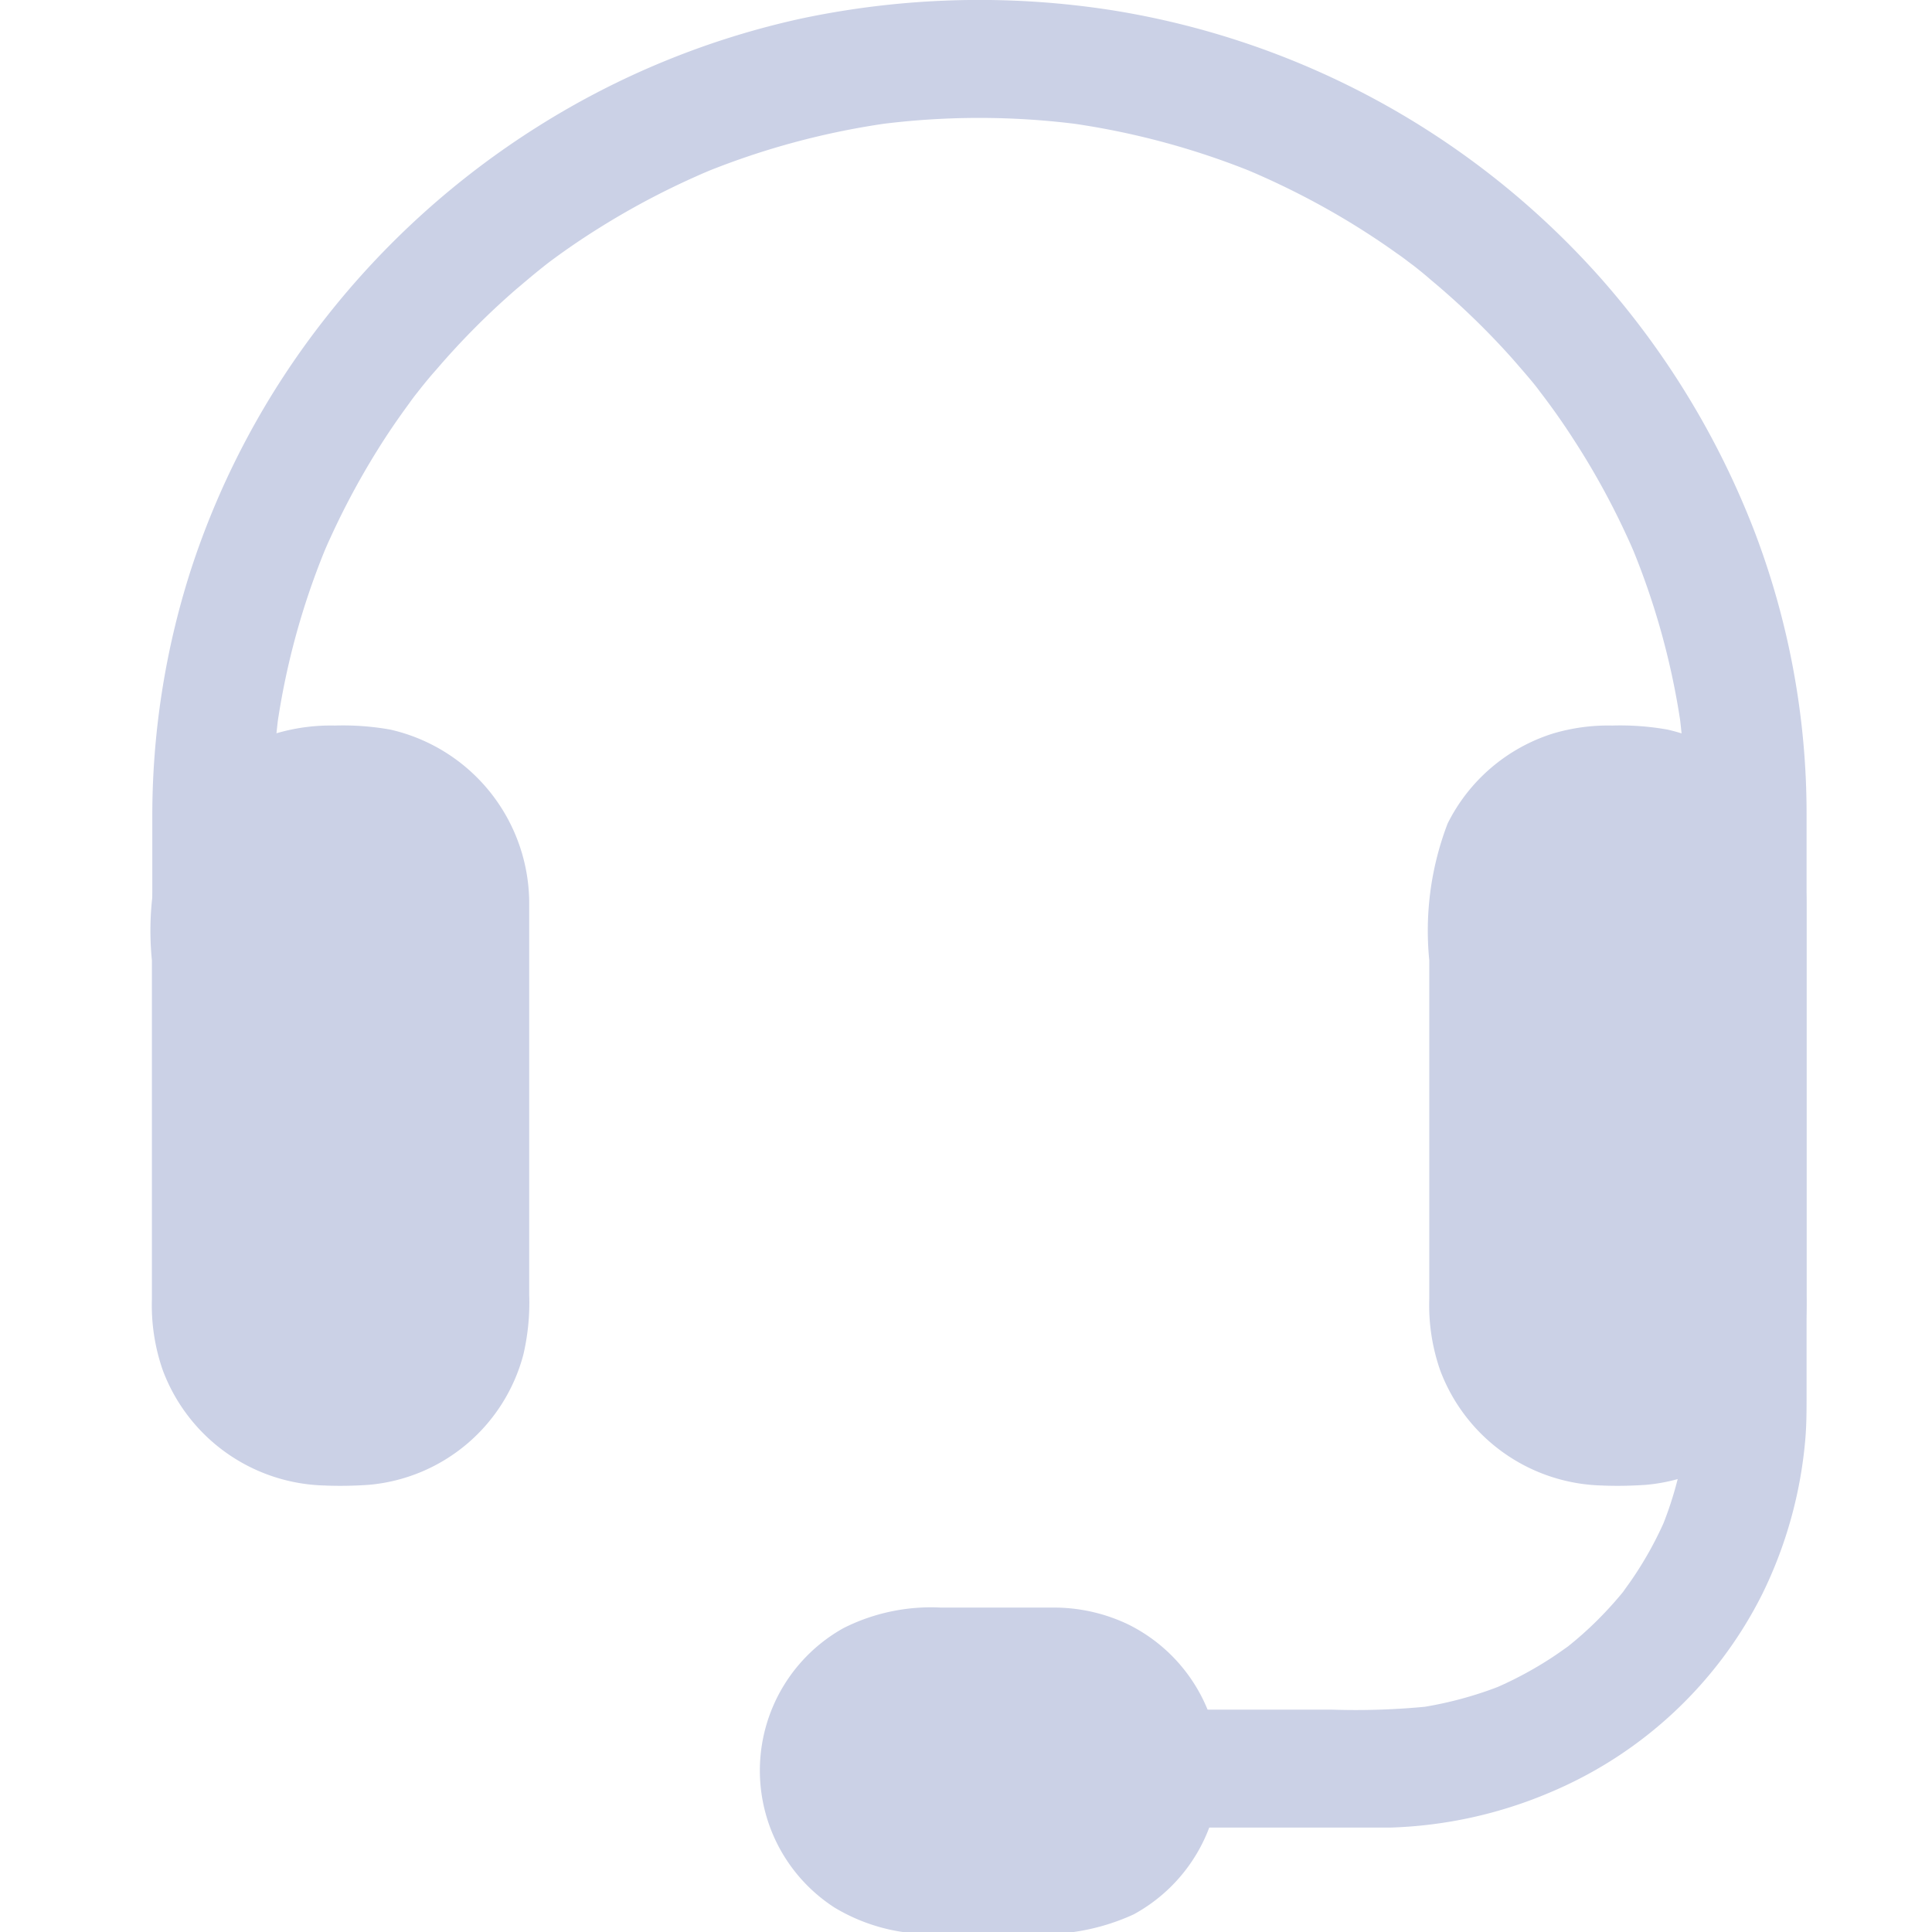 <svg xmlns="http://www.w3.org/2000/svg" width="24" height="24" viewBox="0 0 24 24">
  <g id="Ic_support" transform="translate(-6110 20457)">
    <rect id="Rectangle_12097" data-name="Rectangle 12097" width="24" height="23.674" transform="translate(6110 -20456.674)" fill="none"/>
    <g id="Group_33488" data-name="Group 33488" transform="translate(6111.887 -20457)">
      <g id="Group_33481" data-name="Group 33481" transform="translate(15.866 9.013)">
        <path id="Path_49096" data-name="Path 49096" d="M749.633,412.141h.324a1.938,1.938,0,0,0,1.932-1.932v-5.076a1.938,1.938,0,0,0-1.932-1.932h-.324a1.938,1.938,0,0,0-1.932,1.932v5.076A1.938,1.938,0,0,0,749.633,412.141Z" transform="translate(-747.451 -402.947)" fill="#cbd1e6"/>
        <g id="Group_33480" data-name="Group 33480" transform="translate(0)">
          <path id="Path_49097" data-name="Path 49097" d="M739.81,402.442a5.072,5.072,0,0,0,.513-.01,2.183,2.183,0,0,0,1.92-1.62,2.837,2.837,0,0,0,.072-.738v-4.846a2.216,2.216,0,0,0-1.727-2.178,3.358,3.358,0,0,0-.686-.05,2.4,2.4,0,0,0-.738.1,2.2,2.2,0,0,0-1.306,1.117,3.719,3.719,0,0,0-.228,1.7v4.207a2.452,2.452,0,0,0,.136.887,2.205,2.205,0,0,0,2.044,1.43.248.248,0,0,0,0-.5,1.706,1.706,0,0,1-1.685-1.707v-1.457c0-1.2-.01-2.4,0-3.595a1.7,1.7,0,0,1,.552-1.246,1.778,1.778,0,0,1,1.246-.439,2.434,2.434,0,0,1,.614.05,1.685,1.685,0,0,1,1.281,1.635c.01,1.177,0,2.351,0,3.528v1.514a1.723,1.723,0,0,1-.307,1,1.683,1.683,0,0,1-1.241.714c-.154.01-.307,0-.461,0A.247.247,0,0,0,739.81,402.442Z" transform="translate(-737.628 -393)" fill="#cbd1e6"/>
        </g>
      </g>
      <g id="Group_33483" data-name="Group 33483" transform="translate(0 9.013)">
        <path id="Path_49098" data-name="Path 49098" d="M109.232,412.141h.325a1.938,1.938,0,0,0,1.932-1.932v-5.076a1.938,1.938,0,0,0-1.932-1.932h-.325a1.938,1.938,0,0,0-1.932,1.932v5.076A1.938,1.938,0,0,0,109.232,412.141Z" transform="translate(-107.05 -402.947)" fill="#cbd1e6"/>
        <g id="Group_33482" data-name="Group 33482">
          <path id="Path_49099" data-name="Path 49099" d="M99.41,402.442a5.072,5.072,0,0,0,.513-.01,2.183,2.183,0,0,0,1.92-1.62,2.841,2.841,0,0,0,.072-.738v-4.846a2.216,2.216,0,0,0-1.727-2.178A3.358,3.358,0,0,0,99.5,393a2.4,2.4,0,0,0-.738.1,2.2,2.2,0,0,0-1.306,1.117,3.718,3.718,0,0,0-.228,1.7v4.207a2.452,2.452,0,0,0,.136.887,2.205,2.205,0,0,0,2.044,1.43.248.248,0,0,0,0-.5,1.706,1.706,0,0,1-1.685-1.707v-1.457c0-1.2-.01-2.4,0-3.595a1.7,1.7,0,0,1,.552-1.246,1.778,1.778,0,0,1,1.246-.439,2.435,2.435,0,0,1,.614.05,1.685,1.685,0,0,1,1.281,1.635c.01,1.177,0,2.351,0,3.528v1.514a1.724,1.724,0,0,1-.307,1,1.683,1.683,0,0,1-1.241.714c-.154.01-.307,0-.461,0A.247.247,0,0,0,99.41,402.442Z" transform="translate(-97.228 -393)" fill="#cbd1e6"/>
        </g>
      </g>
      <g id="Group_33485" data-name="Group 33485" transform="translate(0.002 0)">
        <g id="Group_33484" data-name="Group 33484">
          <path id="Path_49100" data-name="Path 49100" d="M98.786,37.277V31.5a11.522,11.522,0,0,1,.087-1.6c-.01.066-.017.129-.027.2a9.278,9.278,0,0,1,.664-2.384l-.074.176a9.52,9.52,0,0,1,.664-1.268c.124-.2.253-.388.391-.576.035-.049.072-.1.107-.142.012-.017.027-.034.04-.051.079-.105-.119.149-.037.046s.149-.186.228-.274a9.521,9.521,0,0,1,.993-1c.087-.073.173-.147.263-.22.042-.034.084-.068.126-.1s.149-.11-.047.034l.079-.059c.191-.142.389-.278.592-.405a9.692,9.692,0,0,1,1.425-.74l-.178.073a9.624,9.624,0,0,1,2.418-.655l-.2.027a9.683,9.683,0,0,1,2.549,0l-.2-.027a9.624,9.624,0,0,1,2.418.655l-.178-.073a9.759,9.759,0,0,1,1.286.655c.2.122.394.249.585.386.05.034.1.071.144.105l.052.039c.107.078-.151-.117-.047-.037s.188.147.277.225a9.53,9.53,0,0,1,1.013.979c.074.085.149.171.223.259.035.042.069.083.1.125s.111.147-.035-.046l.059.078c.144.188.282.383.411.584a9.462,9.462,0,0,1,.751,1.4l-.074-.176A9.278,9.278,0,0,1,116.3,30.1c-.01-.066-.017-.129-.027-.2a12.161,12.161,0,0,1,.087,1.644v6.179a10.776,10.776,0,0,1-.042,1.414c.01-.066.017-.129.027-.2a4.574,4.574,0,0,1-.307,1.111l.074-.176a4.525,4.525,0,0,1-.419.767c-.04.059-.082.115-.121.171-.092.127.109-.132.027-.034-.02.024-.04.051-.062.076-.094.112-.191.217-.295.32s-.213.2-.325.291c-.025.02-.05.042-.077.061-.1.081.146-.107.047-.037-.062.044-.124.088-.186.129a4.633,4.633,0,0,1-.778.413l.178-.073a4.714,4.714,0,0,1-1.127.3l.2-.027a9.117,9.117,0,0,1-1.212.042h-1.89a.733.733,0,1,0,0,1.465h1.89c.238,0,.478,0,.716,0a5.493,5.493,0,0,0,2-.442A5.2,5.2,0,0,0,117.3,40.84a5.4,5.4,0,0,0,.538-1.937c.015-.181.015-.361.015-.542V31.154a9.842,9.842,0,0,0-.652-3.532,10.4,10.4,0,0,0-1.888-3.114,10.277,10.277,0,0,0-6.095-3.349,10.7,10.7,0,0,0-3.833.1A10.227,10.227,0,0,0,102.1,22.6a10.374,10.374,0,0,0-2.646,2.384,10.109,10.109,0,0,0-1.68,3.153,10,10,0,0,0-.471,3.055v6.079a.747.747,0,0,0,.743.733.737.737,0,0,0,.743-.723Z" transform="translate(-97.3 -21.033)" fill="#cbd1e6"/>
        </g>
      </g>
      <g id="Group_33487" data-name="Group 33487" transform="translate(7.553 19.949)">
        <path id="Path_49101" data-name="Path 49101" d="M426.825,860.541a1.535,1.535,0,0,1-1.531,1.531h-1.665a1.523,1.523,0,0,1-1.08-.448A1.538,1.538,0,0,1,423.631,859h1.662a1.548,1.548,0,0,1,1.531,1.541Z" transform="translate(-421.604 -858.514)" fill="#cbd1e6"/>
        <g id="Group_33486" data-name="Group 33486">
          <path id="Path_49102" data-name="Path 49102" d="M406.805,841.427c0,.035,0,.069,0,.1,0,.012,0,.022,0,.035,0,.054,0,.045,0-.032a.744.744,0,0,1-.035.163.678.678,0,0,1-.052.156c.007-.02.017-.04.025-.057-.01.02-.017.04-.027.06s-.03.057-.047.087-.032.055-.052.082c0,.01-.012.017-.017.027-.025.035-.025.035,0,0,.007-.007.012-.017.02-.025-.012.017-.027.032-.042.049l-.064.072c-.037.04-.079.074-.119.109-.079.069.072-.04.01-.01-.032.017-.062.042-.094.062s-.094.052-.144.077c-.1.052.107-.035,0,0a.709.709,0,0,0-.077.027c-.059.017-.116.03-.178.042-.1.022.032-.005.032,0s-.121.01-.136.01c-.074,0-.146,0-.221,0h-1.516c-.035,0-.067-.005-.1-.005s-.027,0,.032.005l-.077-.015a1.8,1.8,0,0,1-.188-.052c-.121-.037.089.049-.025-.007-.027-.015-.057-.027-.084-.045a.828.828,0,0,1-.176-.114c.077.074.027.022.012.007-.037-.035-.074-.067-.109-.1-.022-.022-.042-.047-.064-.072-.052-.055.062.1,0,0-.035-.055-.069-.107-.1-.164a.664.664,0,0,1-.05-.1c.042.119,0-.007-.005-.025a.746.746,0,0,1-.054-.228c0,.107,0,.04,0,.012s-.005-.082-.005-.121a.634.634,0,0,1,.01-.171.565.565,0,0,1-.01.064.657.657,0,0,1,.012-.067c.005-.022.01-.045.015-.064s.017-.064.027-.094.04-.144.02-.064.007-.015.015-.03.03-.057.047-.087.074-.139.089-.136l-.037.049c.012-.017.027-.032.042-.049s.027-.032.042-.047a1.782,1.782,0,0,1,.141-.131c.084-.074-.092.06,0,0,.027-.017.055-.037.082-.052.047-.027.094-.052.144-.077.094-.049-.079.02-.012.005.025-.005.052-.02.077-.027a1.829,1.829,0,0,1,.193-.047c.114-.025-.116.007,0,0l.067,0,.077,0h1.68c.035,0,.067,0,.1.005.057,0,.052,0-.012,0l.077.015a.613.613,0,0,1,.223.067c-.067-.052-.045-.022-.012-.005a1.379,1.379,0,0,1,.134.072c.027.017.055.035.079.052.1.072-.035-.04.035.027s.109.107.161.161c.087.089-.052-.084.015.02.02.032.042.062.062.1s.037.067.055.1.074.1.012.022a.667.667,0,0,1,.067.223c0,.027.047.141.007.025a.6.6,0,0,1,0,.151.5.5,0,1,0,.991,0,2.044,2.044,0,0,0-1.13-1.813,2.137,2.137,0,0,0-.909-.213h-1.425a2.414,2.414,0,0,0-1.211.255,2.026,2.026,0,0,0-.112,3.471,2.294,2.294,0,0,0,1.316.325h1.093a2.7,2.7,0,0,0,1.308-.24,2.049,2.049,0,0,0,1.07-1.786.5.5,0,0,0-.5-.5A.509.509,0,0,0,406.805,841.427Z" transform="translate(-402.08 -839.4)" fill="#cbd1e6"/>
        </g>
      </g>
    </g>
  </g>
</svg>
